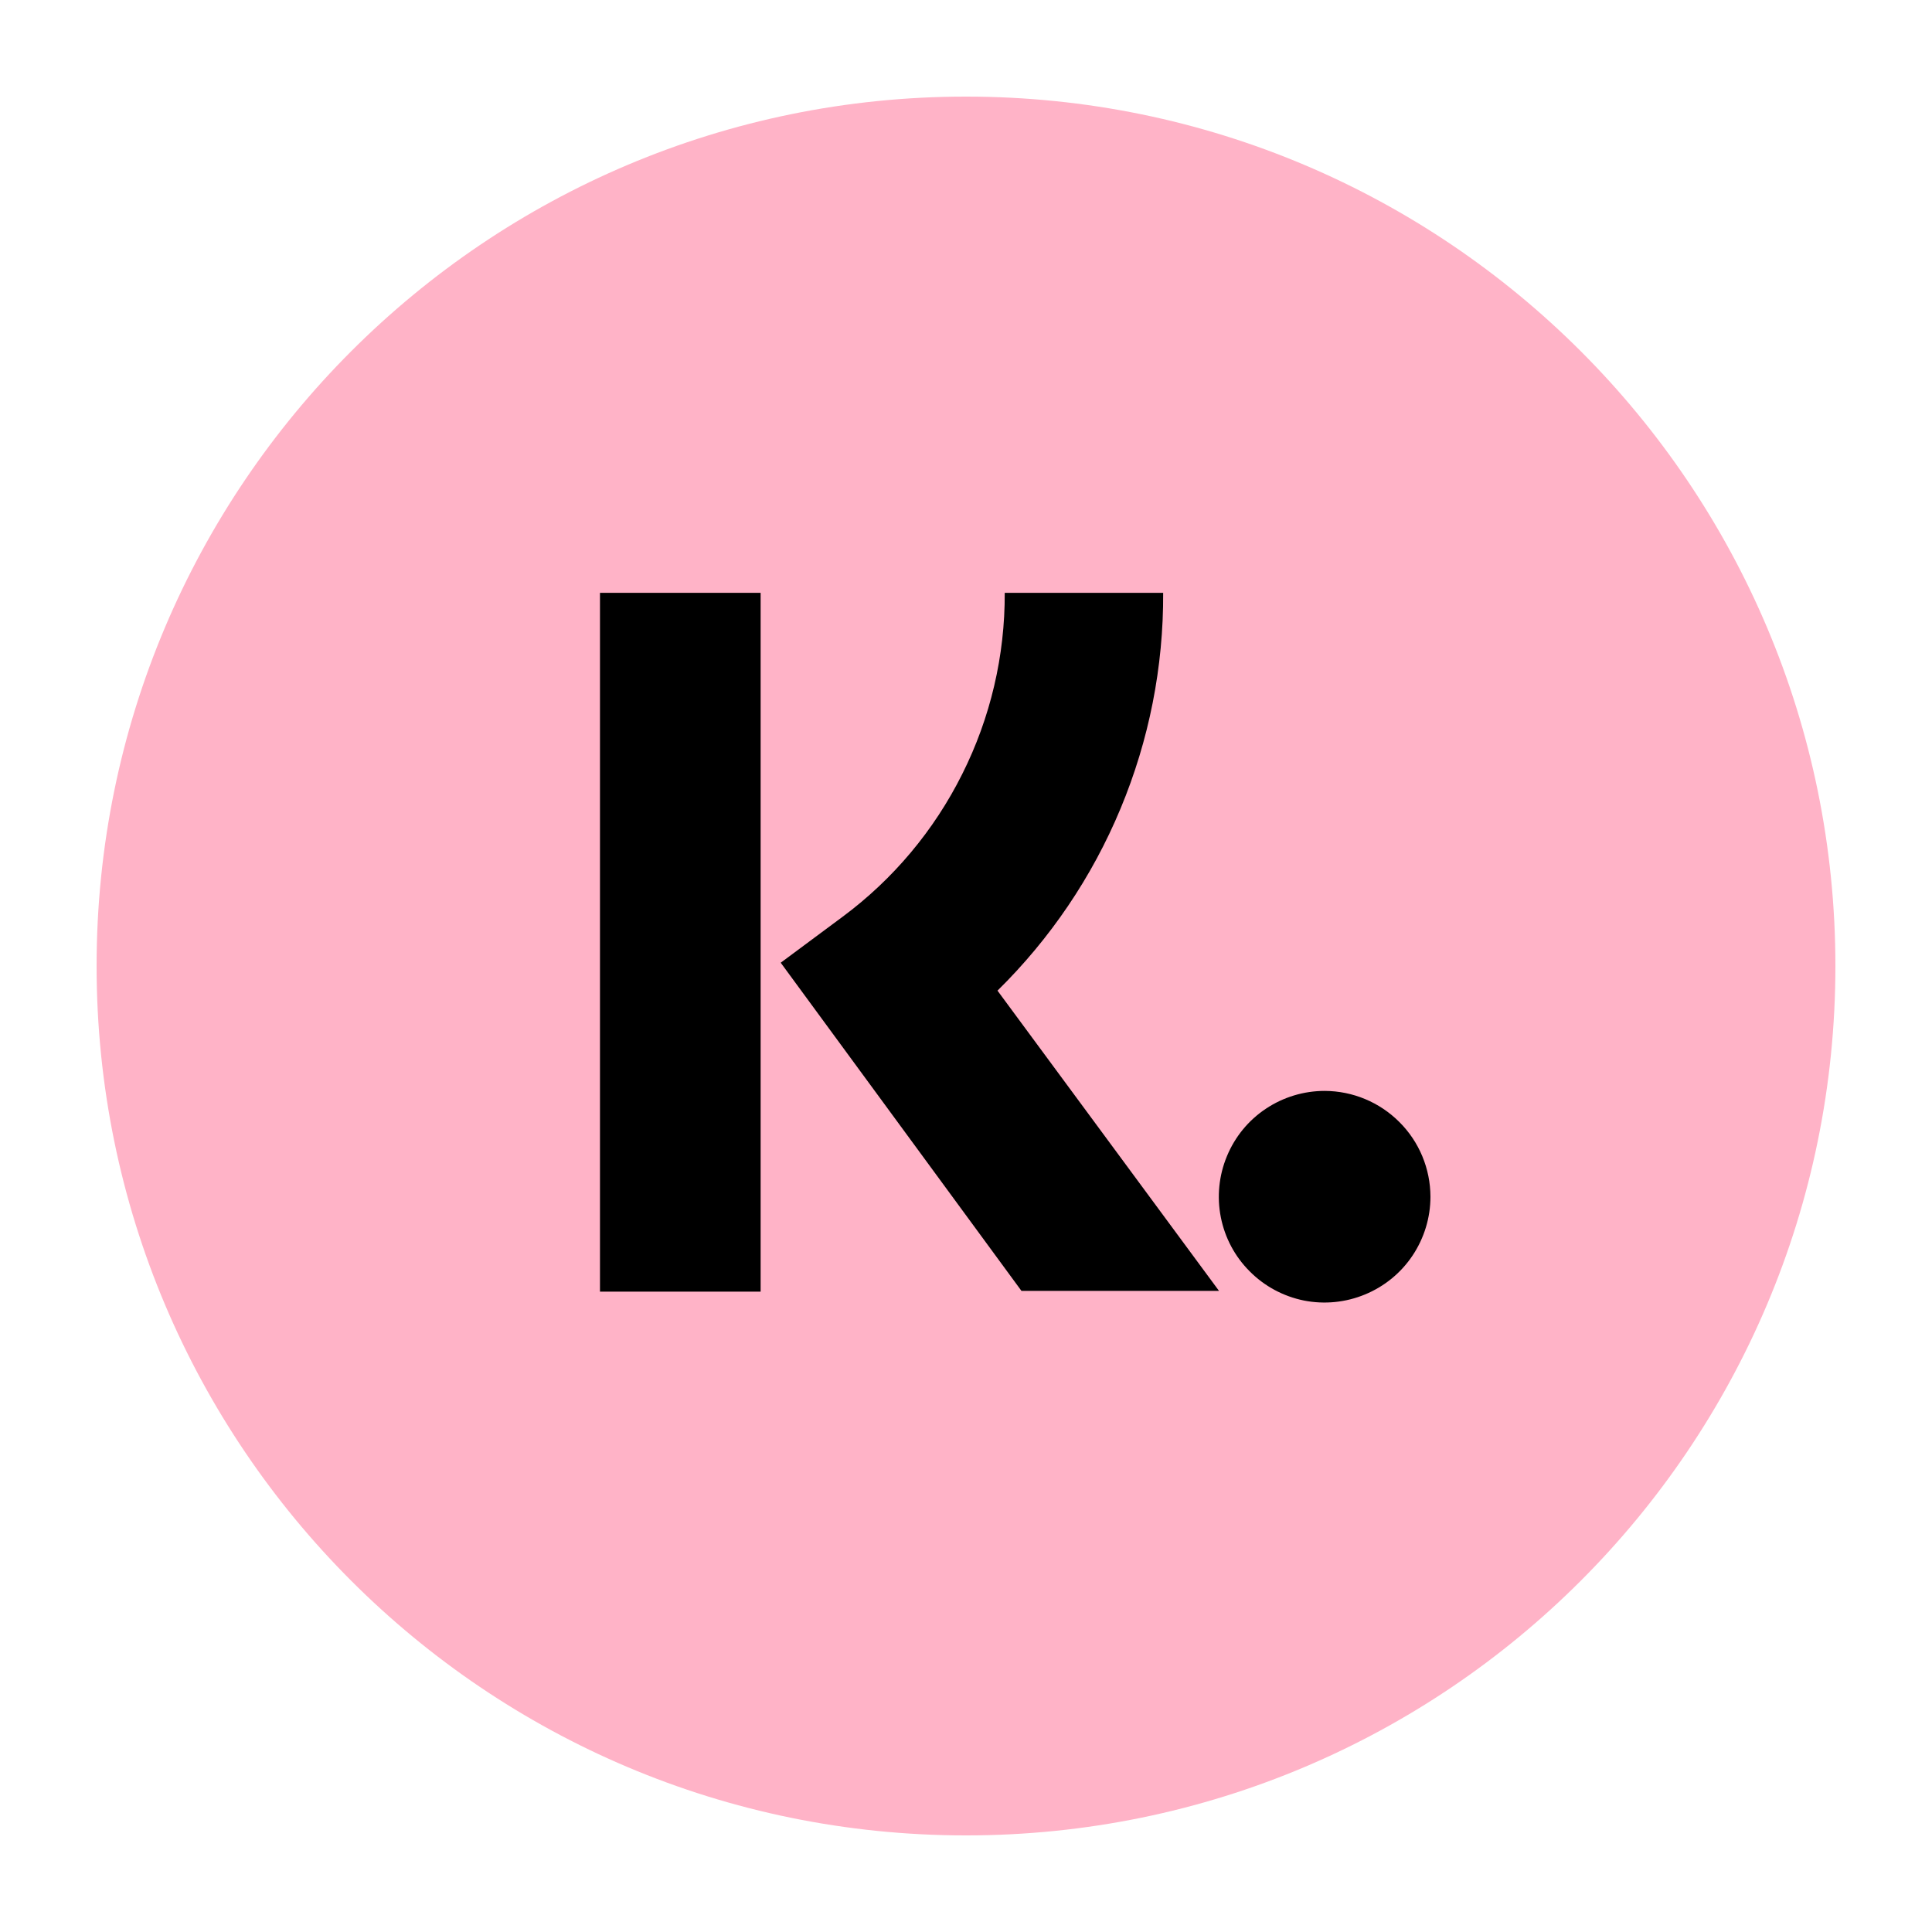 <svg width="20" height="20" viewBox="0 0 20 20" fill="none" xmlns="http://www.w3.org/2000/svg">
<path d="M10 19C14.971 19 19 14.971 19 10C19 5.029 14.971 1 10 1C5.029 1 1 5.029 1 10C1 14.971 5.029 19 10 19Z" fill="#FFB3C7"/>
<path d="M12.041 6.137H10.401C10.404 6.788 10.253 7.431 9.961 8.013C9.67 8.596 9.246 9.102 8.723 9.49L8.082 9.966L10.574 13.363H12.619L10.326 10.255C10.872 9.718 11.306 9.077 11.6 8.37C11.895 7.662 12.045 6.903 12.041 6.137Z" fill="black"/>
<path d="M7.874 6.137H6.211V13.371H7.874V6.137Z" fill="black"/>
<path d="M13.713 11.293C13.497 11.293 13.285 11.357 13.105 11.477C12.924 11.597 12.784 11.768 12.701 11.969C12.618 12.169 12.596 12.389 12.638 12.601C12.68 12.814 12.784 13.009 12.938 13.162C13.091 13.316 13.286 13.42 13.498 13.463C13.711 13.505 13.931 13.483 14.131 13.4C14.332 13.317 14.503 13.177 14.623 12.997C14.743 12.817 14.808 12.605 14.808 12.388C14.807 12.098 14.692 11.82 14.486 11.615C14.281 11.41 14.004 11.294 13.713 11.293Z" fill="black"/>
</svg>
